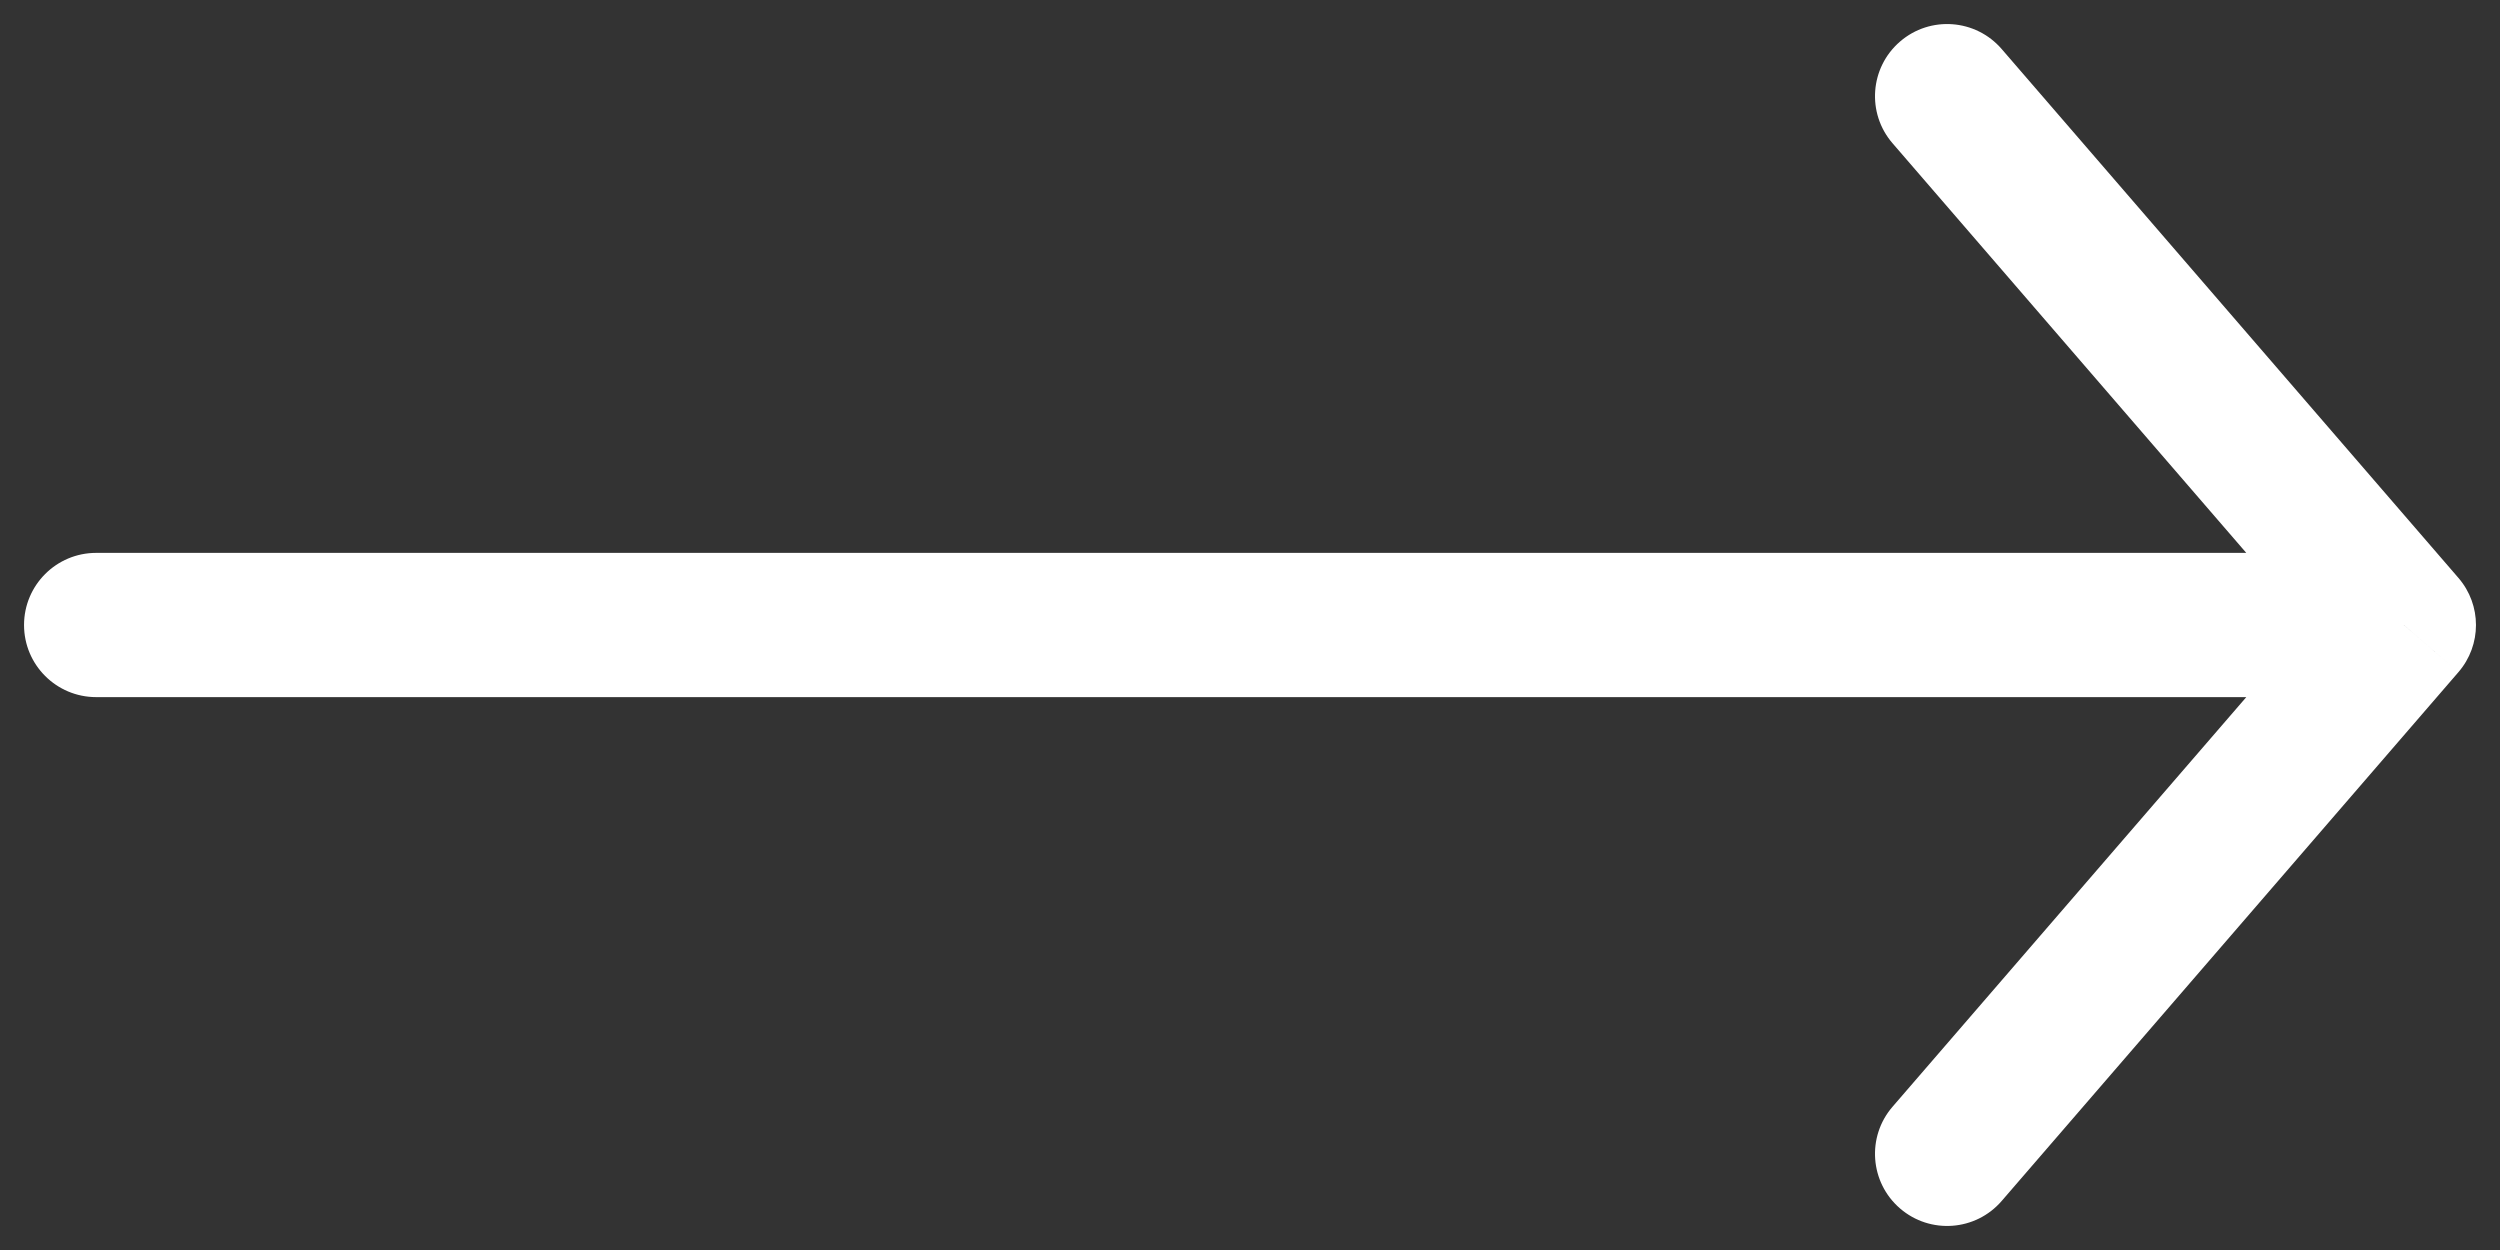 <svg width="52" height="26" viewBox="0 0 52 26" fill="none" xmlns="http://www.w3.org/2000/svg">
<rect x="0" y="0" width="52" height="26" fill="#333333" stroke="none"/>
<path d="M2 11.5C1.172 11.5 0.5 12.172 0.5 13C0.5 13.829 1.172 14.5 2 14.5V11.5ZM50 13L51.135 13.981C51.622 13.418 51.622 12.583 51.135 12.02L50 13ZM41.635 1.02C41.094 0.393 40.147 0.323 39.52 0.865C38.893 1.406 38.823 2.353 39.365 2.98L41.635 1.02ZM39.365 23.02C38.823 23.646 38.893 24.594 39.52 25.135C40.147 25.677 41.094 25.607 41.635 24.98L39.365 23.02ZM2 14.5H50V11.5H2V14.5ZM51.135 12.02L41.635 1.02L39.365 2.98L48.865 13.981L51.135 12.02ZM48.865 12.02L39.365 23.02L41.635 24.98L51.135 13.981L48.865 12.02Z" fill="white"/>
</svg>
